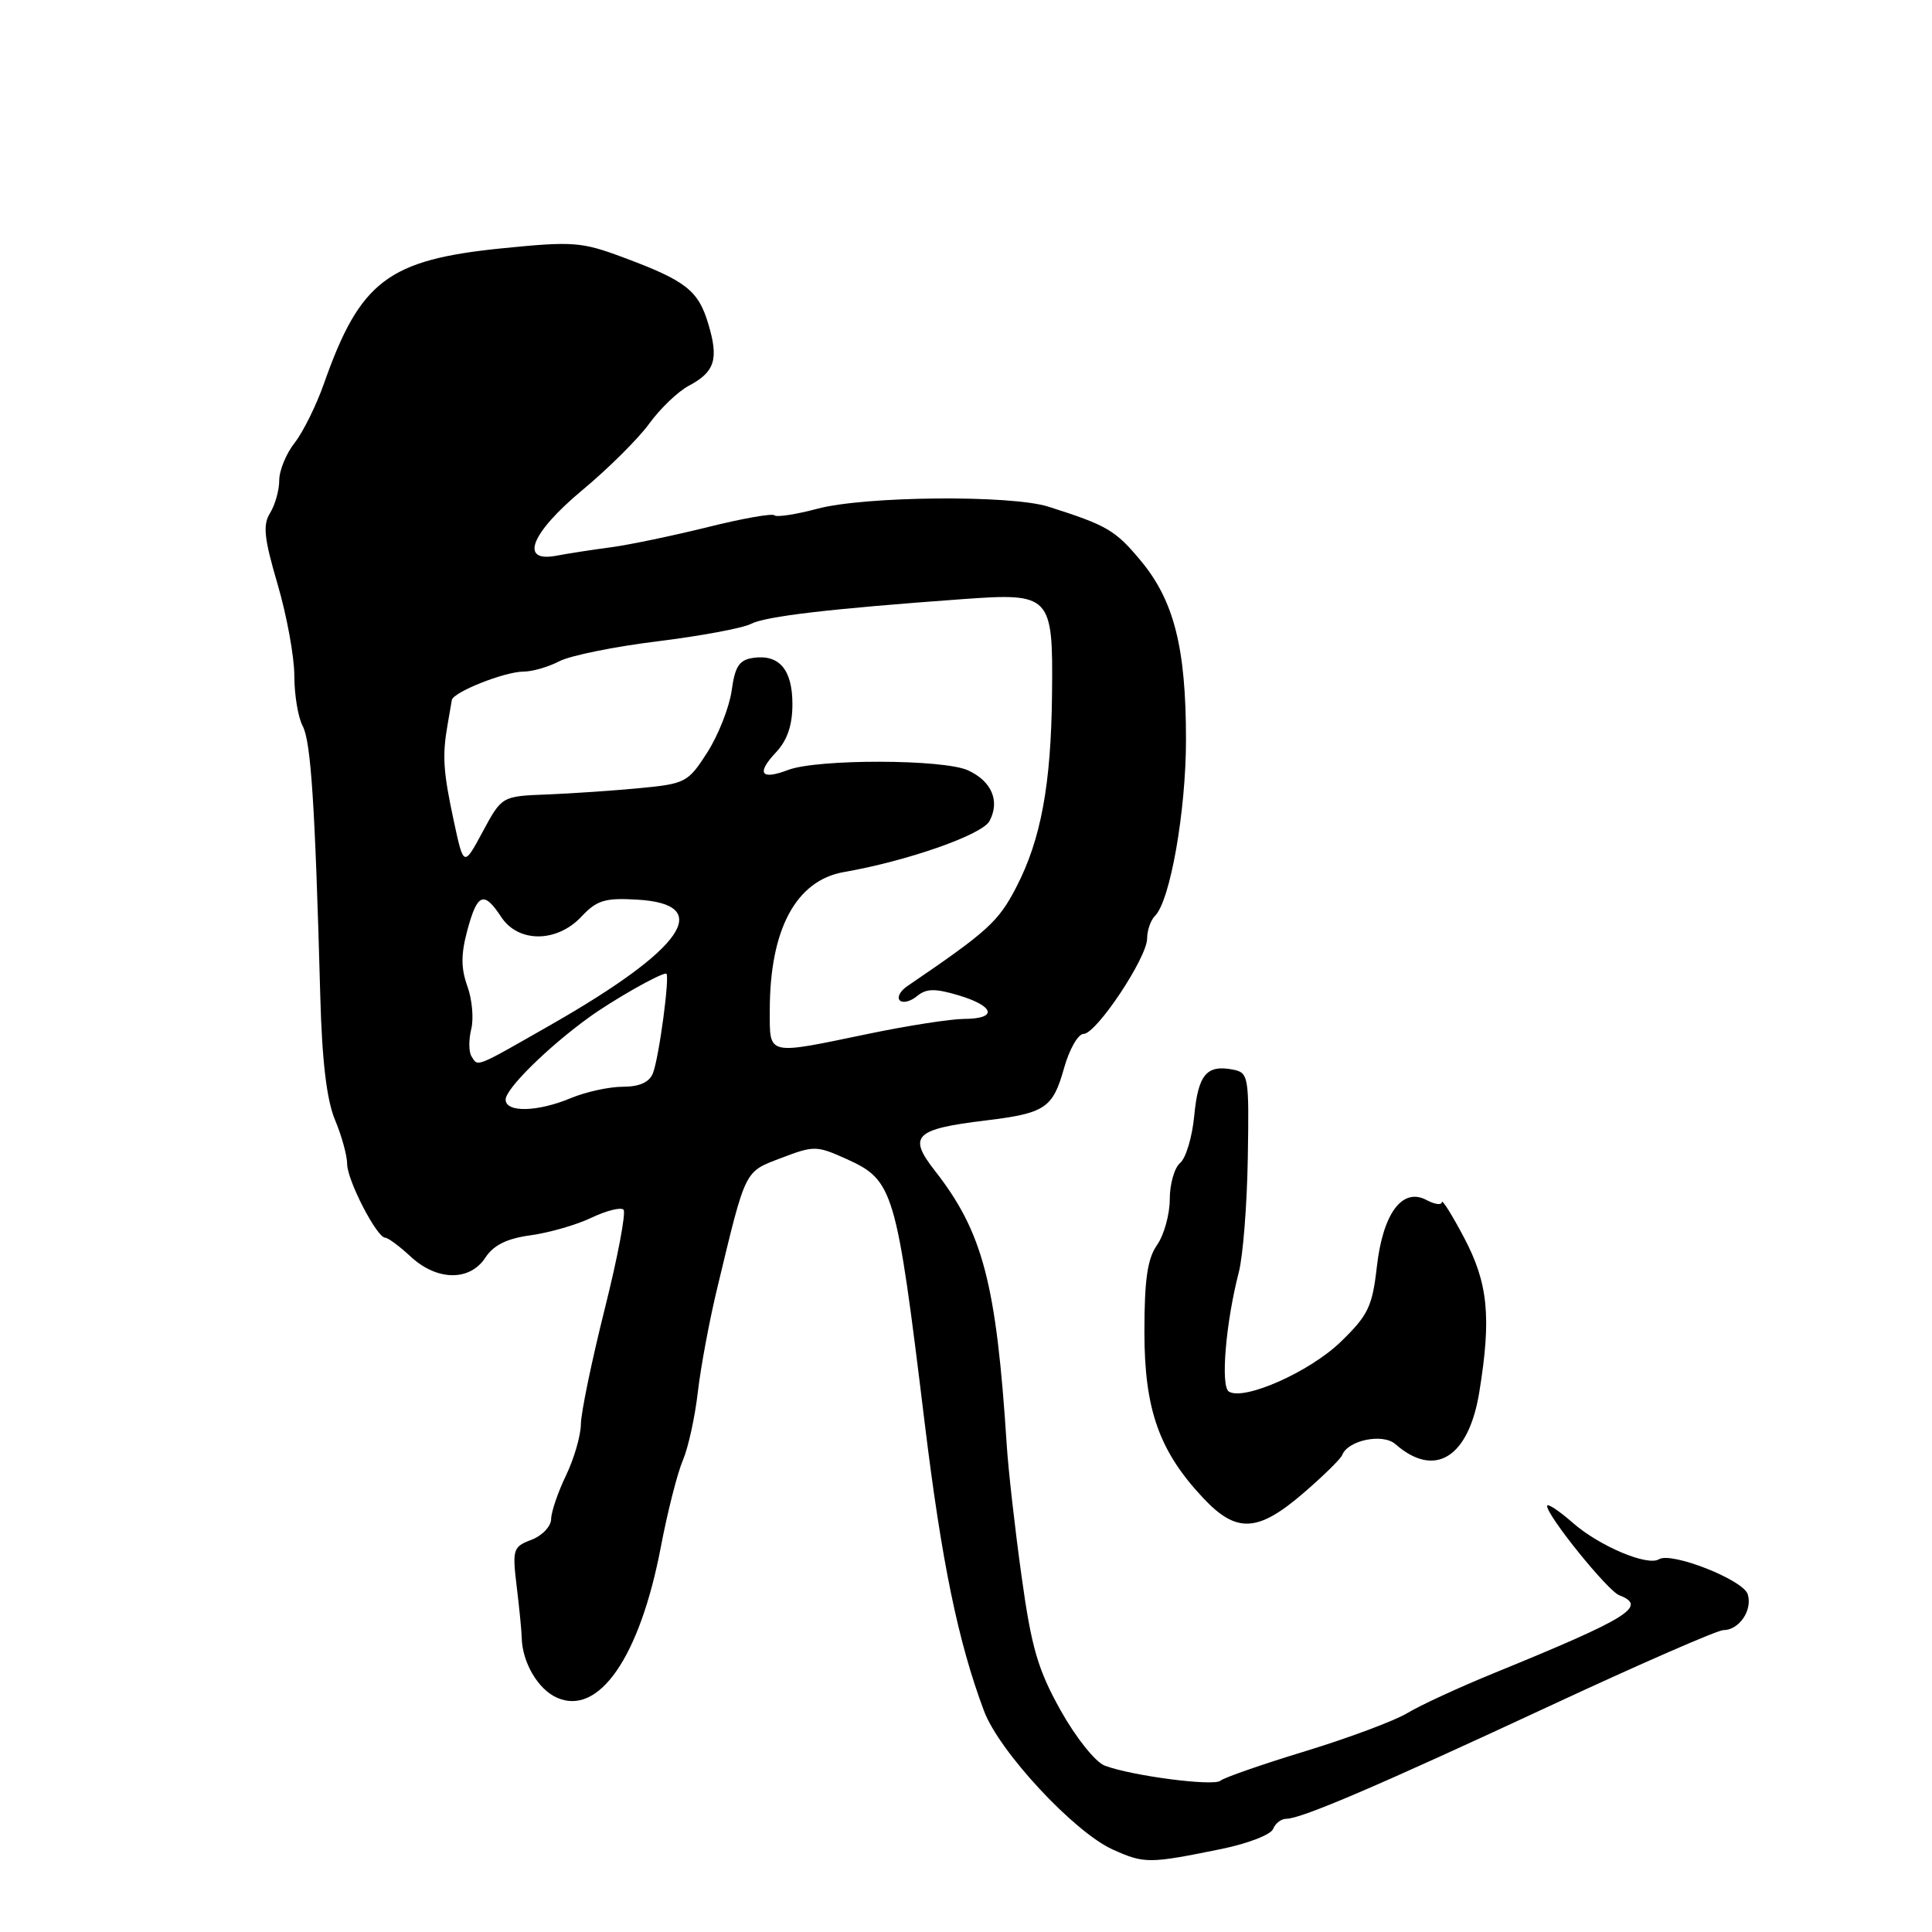 <?xml version="1.0" encoding="UTF-8" standalone="no"?>
<!DOCTYPE svg PUBLIC "-//W3C//DTD SVG 1.1//EN" "http://www.w3.org/Graphics/SVG/1.1/DTD/svg11.dtd" >
<svg xmlns="http://www.w3.org/2000/svg" xmlns:xlink="http://www.w3.org/1999/xlink" version="1.1" viewBox="0 0 256 256">
 <g >
 <path fill="currentColor"
d=" M 161.84 245.00 C 165.32 244.29 168.41 243.10 168.69 242.35 C 168.98 241.61 169.76 241.00 170.43 241.00 C 172.41 241.00 182.50 236.68 205.43 226.01 C 217.26 220.50 227.58 216.00 228.35 216.00 C 230.45 216.00 232.25 213.35 231.58 211.24 C 230.97 209.33 221.47 205.59 219.82 206.61 C 218.29 207.56 211.92 204.86 208.41 201.79 C 206.54 200.14 205.00 199.14 205.00 199.55 C 205.00 200.86 213.03 210.80 214.56 211.38 C 218.35 212.84 215.87 214.38 198.00 221.68 C 193.32 223.59 188.15 225.98 186.50 226.98 C 184.85 227.99 178.78 230.26 173.00 232.03 C 167.22 233.79 162.15 235.56 161.72 235.95 C 160.86 236.73 149.96 235.31 146.39 233.96 C 145.14 233.48 142.57 230.26 140.54 226.64 C 137.52 221.23 136.67 218.32 135.36 208.84 C 134.49 202.60 133.61 194.80 133.40 191.50 C 132.02 170.06 130.24 163.26 123.87 155.12 C 120.27 150.52 121.19 149.61 130.59 148.47 C 138.51 147.51 139.50 146.84 140.99 141.54 C 141.69 139.04 142.85 137.00 143.58 137.00 C 145.27 137.00 152.00 126.90 152.00 124.35 C 152.00 123.28 152.47 121.93 153.05 121.35 C 155.06 119.34 157.15 107.46 157.15 97.99 C 157.15 85.85 155.57 79.60 151.16 74.30 C 147.79 70.25 146.72 69.62 138.93 67.14 C 133.98 65.56 114.61 65.73 108.31 67.41 C 105.46 68.17 102.89 68.56 102.61 68.28 C 102.33 68.00 98.37 68.70 93.80 69.84 C 89.24 70.97 83.47 72.18 81.00 72.51 C 78.53 72.84 75.26 73.34 73.75 73.63 C 68.76 74.59 70.32 70.64 77.19 64.92 C 80.60 62.08 84.58 58.13 86.03 56.13 C 87.48 54.13 89.84 51.87 91.28 51.11 C 94.73 49.28 95.26 47.59 93.85 42.91 C 92.53 38.48 90.88 37.19 82.56 34.10 C 77.05 32.04 75.91 31.96 66.45 32.91 C 51.42 34.43 47.71 37.25 42.94 50.79 C 41.92 53.70 40.16 57.25 39.04 58.68 C 37.92 60.10 37.00 62.34 37.00 63.65 C 37.00 64.96 36.45 66.90 35.79 67.97 C 34.80 69.55 34.99 71.31 36.79 77.44 C 38.00 81.57 39.00 87.02 39.00 89.54 C 39.00 92.07 39.50 95.07 40.11 96.21 C 41.20 98.25 41.75 106.65 42.44 132.02 C 42.67 140.59 43.29 145.76 44.39 148.39 C 45.28 150.51 46.00 153.14 46.00 154.24 C 46.00 156.38 49.93 164.00 51.04 164.00 C 51.41 164.00 52.92 165.12 54.41 166.50 C 57.90 169.74 62.24 169.80 64.31 166.65 C 65.40 164.98 67.16 164.11 70.32 163.68 C 72.78 163.34 76.41 162.30 78.38 161.35 C 80.36 160.41 82.27 159.93 82.62 160.29 C 82.97 160.64 81.86 166.56 80.13 173.44 C 78.41 180.32 76.98 187.20 76.97 188.72 C 76.95 190.25 76.06 193.30 75.00 195.50 C 73.94 197.70 73.05 200.30 73.03 201.27 C 73.02 202.25 71.84 203.49 70.42 204.03 C 67.97 204.96 67.87 205.28 68.47 210.26 C 68.82 213.14 69.12 216.18 69.13 217.00 C 69.20 220.25 71.26 223.80 73.75 224.93 C 79.32 227.47 84.77 219.61 87.56 205.00 C 88.45 200.32 89.77 195.15 90.48 193.50 C 91.19 191.85 92.08 187.80 92.46 184.50 C 92.84 181.20 94.01 174.90 95.08 170.50 C 98.87 154.76 98.59 155.32 103.54 153.43 C 107.83 151.79 108.23 151.80 112.09 153.54 C 118.42 156.39 118.74 157.49 122.52 188.50 C 124.77 206.95 126.95 217.55 130.39 226.72 C 132.40 232.08 142.30 242.74 147.42 245.06 C 151.63 246.96 152.23 246.96 161.84 245.00 Z  M 172.69 197.86 C 175.34 195.58 177.66 193.30 177.85 192.80 C 178.61 190.83 183.22 189.89 184.89 191.35 C 190.11 195.93 194.59 193.16 196.01 184.49 C 197.63 174.55 197.19 170.04 194.00 164.00 C 192.40 160.97 191.07 158.85 191.05 159.29 C 191.02 159.72 190.11 159.59 189.02 159.01 C 185.82 157.30 183.24 160.77 182.44 167.85 C 181.84 173.13 181.29 174.28 177.63 177.82 C 173.54 181.78 164.84 185.64 162.83 184.39 C 161.71 183.71 162.42 175.26 164.14 168.61 C 164.70 166.48 165.24 159.65 165.34 153.44 C 165.52 142.53 165.45 142.13 163.33 141.72 C 159.87 141.06 158.76 142.40 158.24 147.88 C 157.97 150.67 157.13 153.48 156.37 154.10 C 155.62 154.73 155.00 156.89 155.00 158.90 C 155.00 160.91 154.24 163.64 153.32 164.96 C 152.04 166.78 151.64 169.55 151.64 176.49 C 151.64 186.79 153.60 192.31 159.48 198.55 C 163.85 203.18 166.67 203.04 172.69 197.86 Z  M 67.00 145.70 C 67.00 144.27 72.54 138.80 78.00 134.84 C 81.20 132.52 87.38 129.00 88.27 129.00 C 88.82 129.00 87.32 140.24 86.50 142.25 C 86.02 143.42 84.69 144.00 82.52 144.00 C 80.72 144.00 77.63 144.68 75.65 145.50 C 71.24 147.35 67.00 147.45 67.00 145.70 Z  M 62.46 139.94 C 62.11 139.36 62.10 137.75 62.44 136.37 C 62.79 134.98 62.56 132.42 61.93 130.68 C 61.07 128.29 61.07 126.44 61.93 123.25 C 63.25 118.35 64.12 118.01 66.41 121.50 C 68.67 124.95 73.78 124.93 77.04 121.46 C 79.09 119.28 80.16 118.95 84.47 119.21 C 94.71 119.81 90.62 125.72 73.01 135.78 C 62.80 141.61 63.36 141.39 62.46 139.94 Z  M 102.00 133.87 C 102.00 123.13 105.48 116.66 111.83 115.55 C 120.23 114.09 130.13 110.62 131.11 108.80 C 132.53 106.15 131.41 103.51 128.26 102.07 C 124.99 100.58 108.32 100.55 104.44 102.02 C 100.81 103.40 100.18 102.50 102.83 99.68 C 104.32 98.09 105.00 96.10 105.00 93.31 C 105.00 88.73 103.26 86.68 99.81 87.17 C 97.95 87.44 97.39 88.29 96.95 91.50 C 96.64 93.70 95.20 97.37 93.74 99.67 C 91.18 103.67 90.84 103.85 84.79 104.43 C 81.33 104.76 75.80 105.14 72.50 105.27 C 66.50 105.50 66.50 105.50 63.97 110.19 C 61.44 114.89 61.44 114.89 60.11 108.69 C 58.72 102.20 58.59 100.12 59.31 96.00 C 59.55 94.62 59.80 93.17 59.87 92.76 C 60.06 91.70 66.86 89.00 69.37 88.99 C 70.54 88.99 72.68 88.37 74.11 87.62 C 75.55 86.87 81.40 85.68 87.11 84.98 C 92.83 84.27 98.40 83.24 99.50 82.67 C 101.47 81.66 109.90 80.67 127.52 79.39 C 139.26 78.54 139.54 78.83 139.40 91.90 C 139.28 103.96 137.93 111.26 134.66 117.56 C 132.29 122.14 130.90 123.40 120.22 130.67 C 119.28 131.31 118.83 132.16 119.23 132.56 C 119.63 132.96 120.65 132.70 121.51 131.99 C 122.75 130.97 123.88 130.95 127.03 131.89 C 131.83 133.33 132.21 135.00 127.75 135.01 C 125.96 135.02 120.22 135.91 115.00 137.00 C 101.49 139.81 102.00 139.93 102.00 133.87 Z "/>
</g>
</svg>